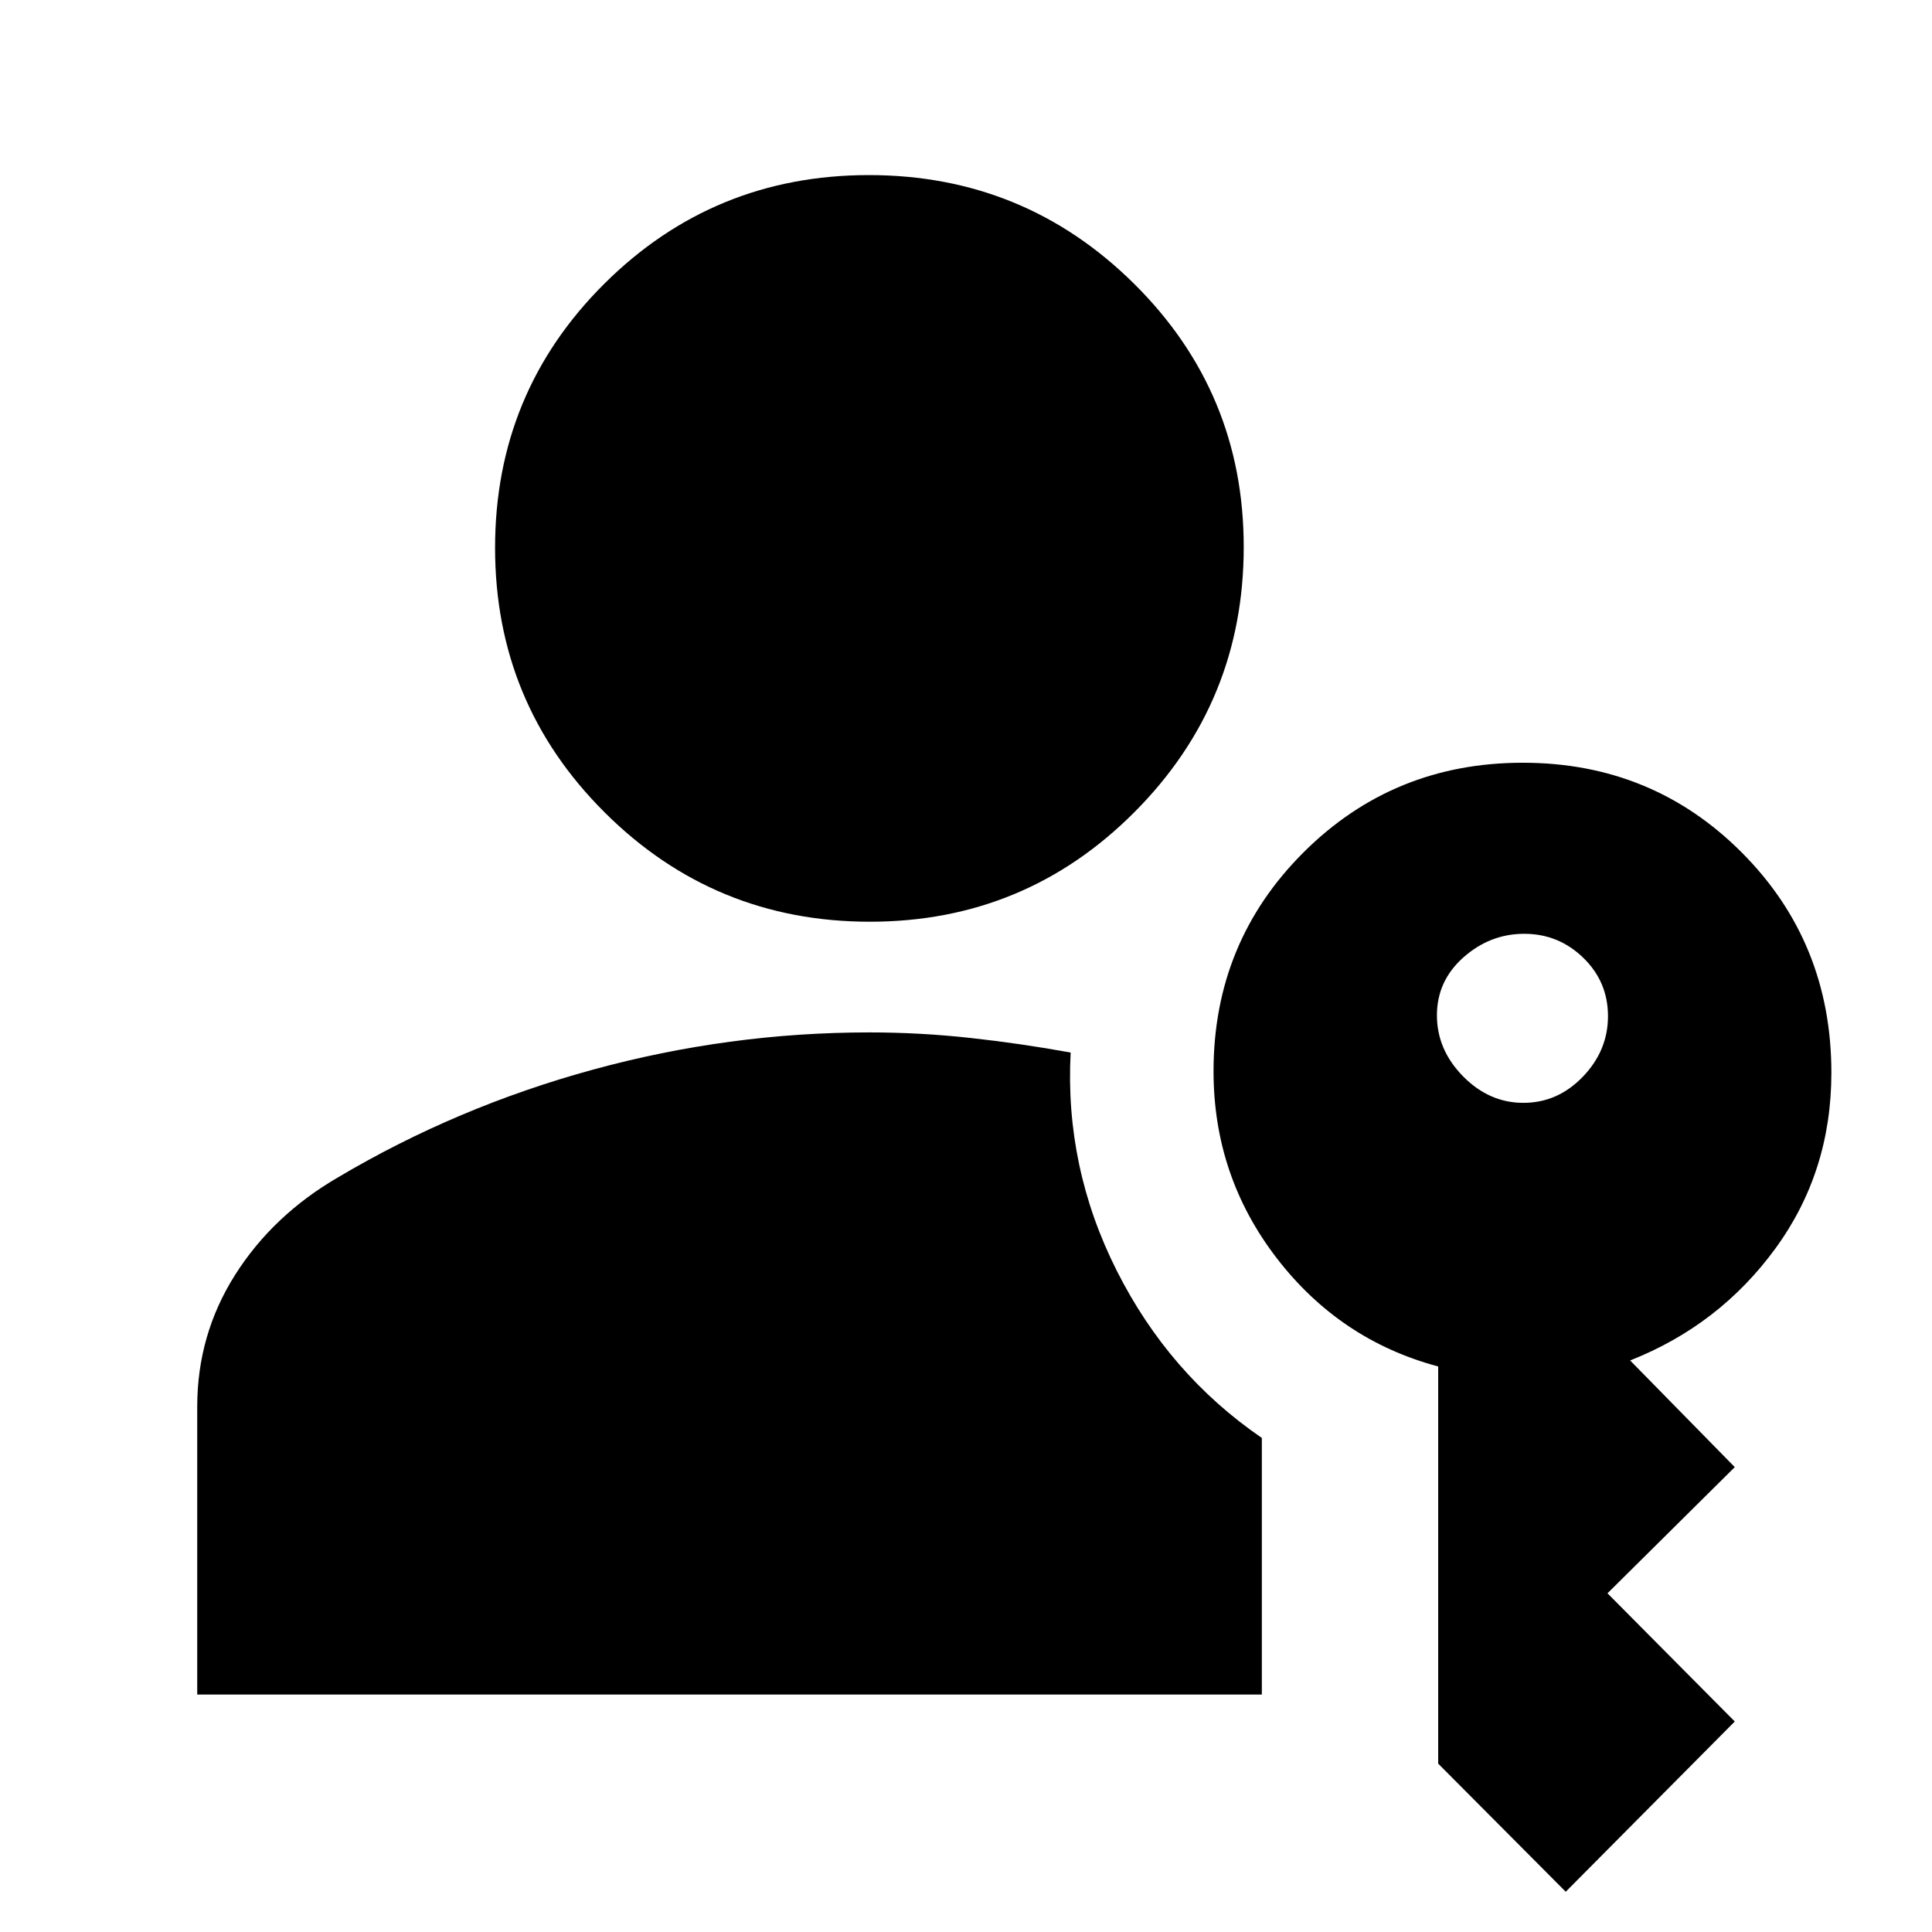 <svg xmlns="http://www.w3.org/2000/svg" height="20" viewBox="0 -960 960 960" width="20"><path d="M98-118v-143q0-35.77 18.79-65.47Q135.58-356.16 168-375q59-35 126.63-53.5T432-447q25.08 0 50.17 2.75Q507.25-441.5 532-437q-3 57 22.94 108.46 25.94 51.45 72.06 83.04V-118H98Zm680 98-63.37-63.66v-197.35q-48.88-13.06-80.25-53.85Q603-375.65 603-427.7q0-64.1 44.66-108.7 44.66-44.6 109-44.6t108.84 44.63Q910-491.74 910-426.95q0 49.22-27.83 87.34Q854.33-301.49 810-284l52 53-63.25 62.7L862-104.6 778-20ZM432.23-502Q355-502 300.5-556.27 246-610.54 246-687.77 246-765 300.27-819q54.27-54 131.5-54 77.23 0 131.73 53.98Q618-765.04 618-688.21q0 77.24-54.27 131.72Q509.46-502 432.23-502Zm324.75 90q17.02 0 29.52-12.98t12.5-30.09q0-17.11-12.29-29.02T757.4-496q-17.01 0-30.21 11.7Q714-472.6 714-455.49q0 17.1 12.98 30.3 12.98 13.19 30 13.19Z"/></svg>